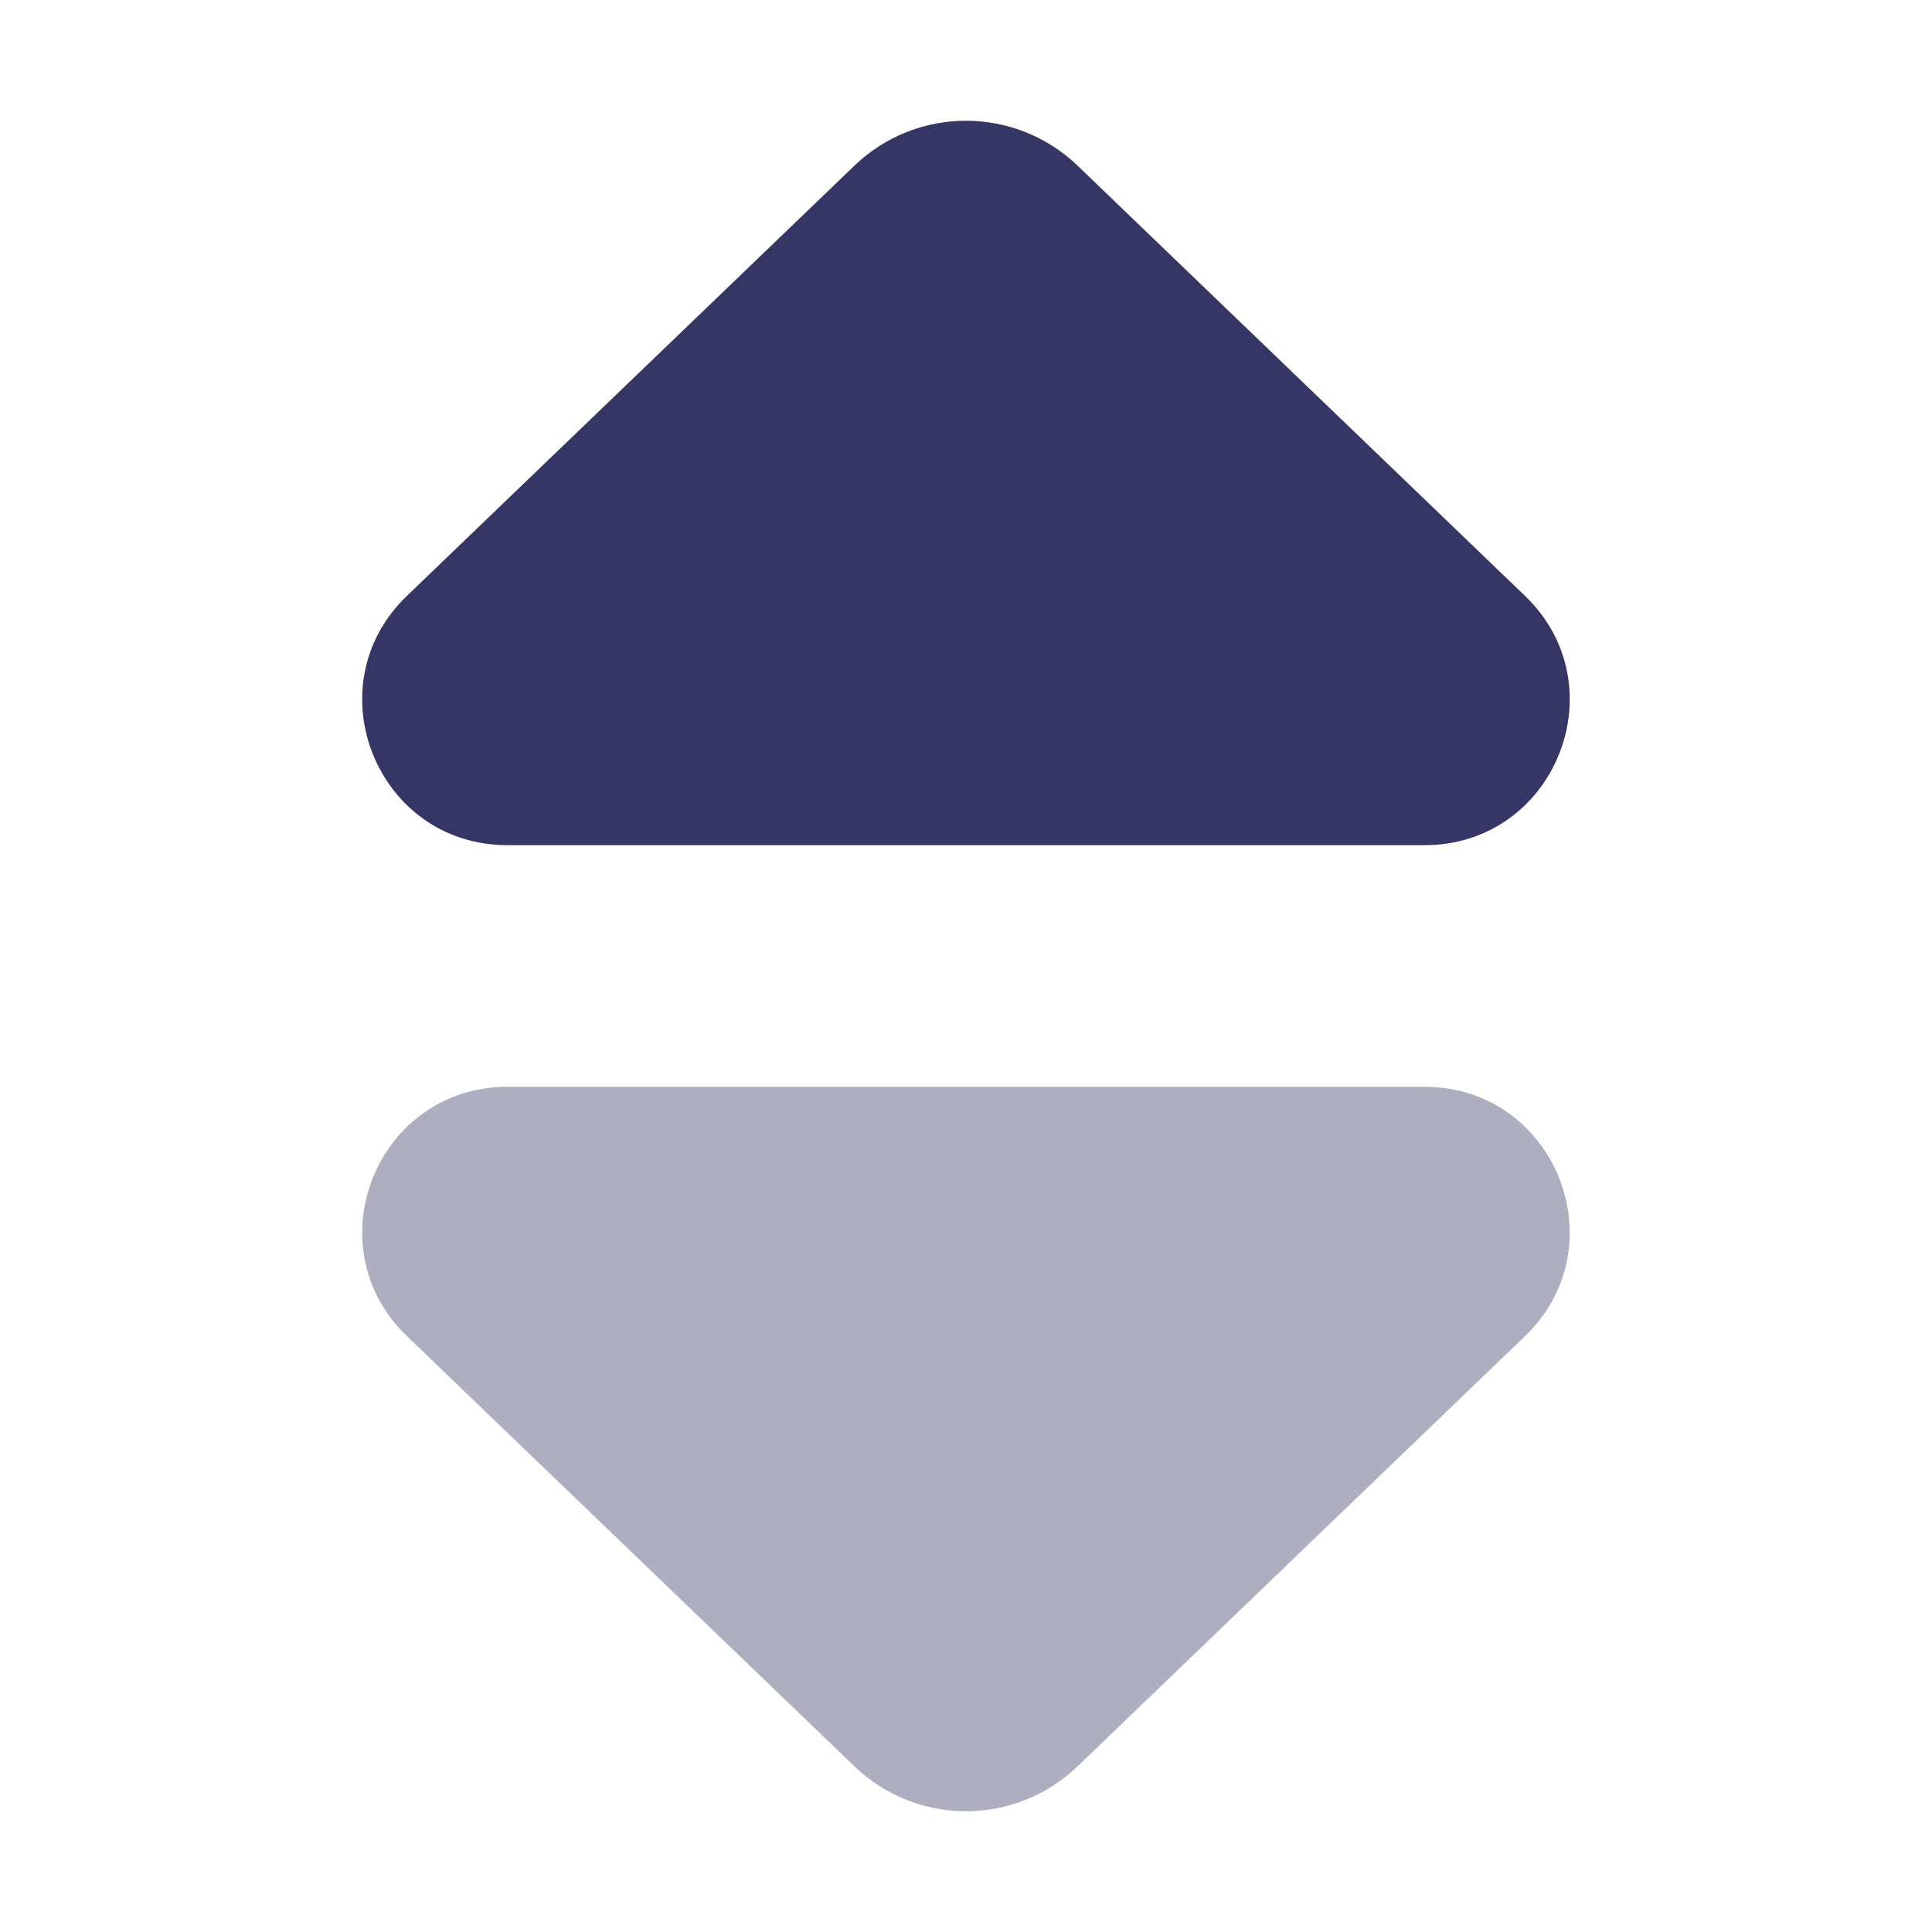 <svg width="24" height="24" viewBox="0 0 24 24" fill="none" xmlns="http://www.w3.org/2000/svg">
<path opacity="0.4" d="M13.386 21.942C12.611 22.686 11.388 22.686 10.614 21.942L5.055 16.598C3.887 15.475 4.682 13.501 6.303 13.501L17.697 13.501C19.317 13.501 20.112 15.475 18.944 16.598L13.386 21.942Z" fill="#353566"/>
<path d="M13.386 2.058C12.611 1.314 11.388 1.314 10.614 2.058L5.055 7.402C3.887 8.525 4.682 10.499 6.303 10.499L17.697 10.499C19.317 10.499 20.112 8.525 18.944 7.402L13.386 2.058Z" fill="#353566"/>
</svg>
